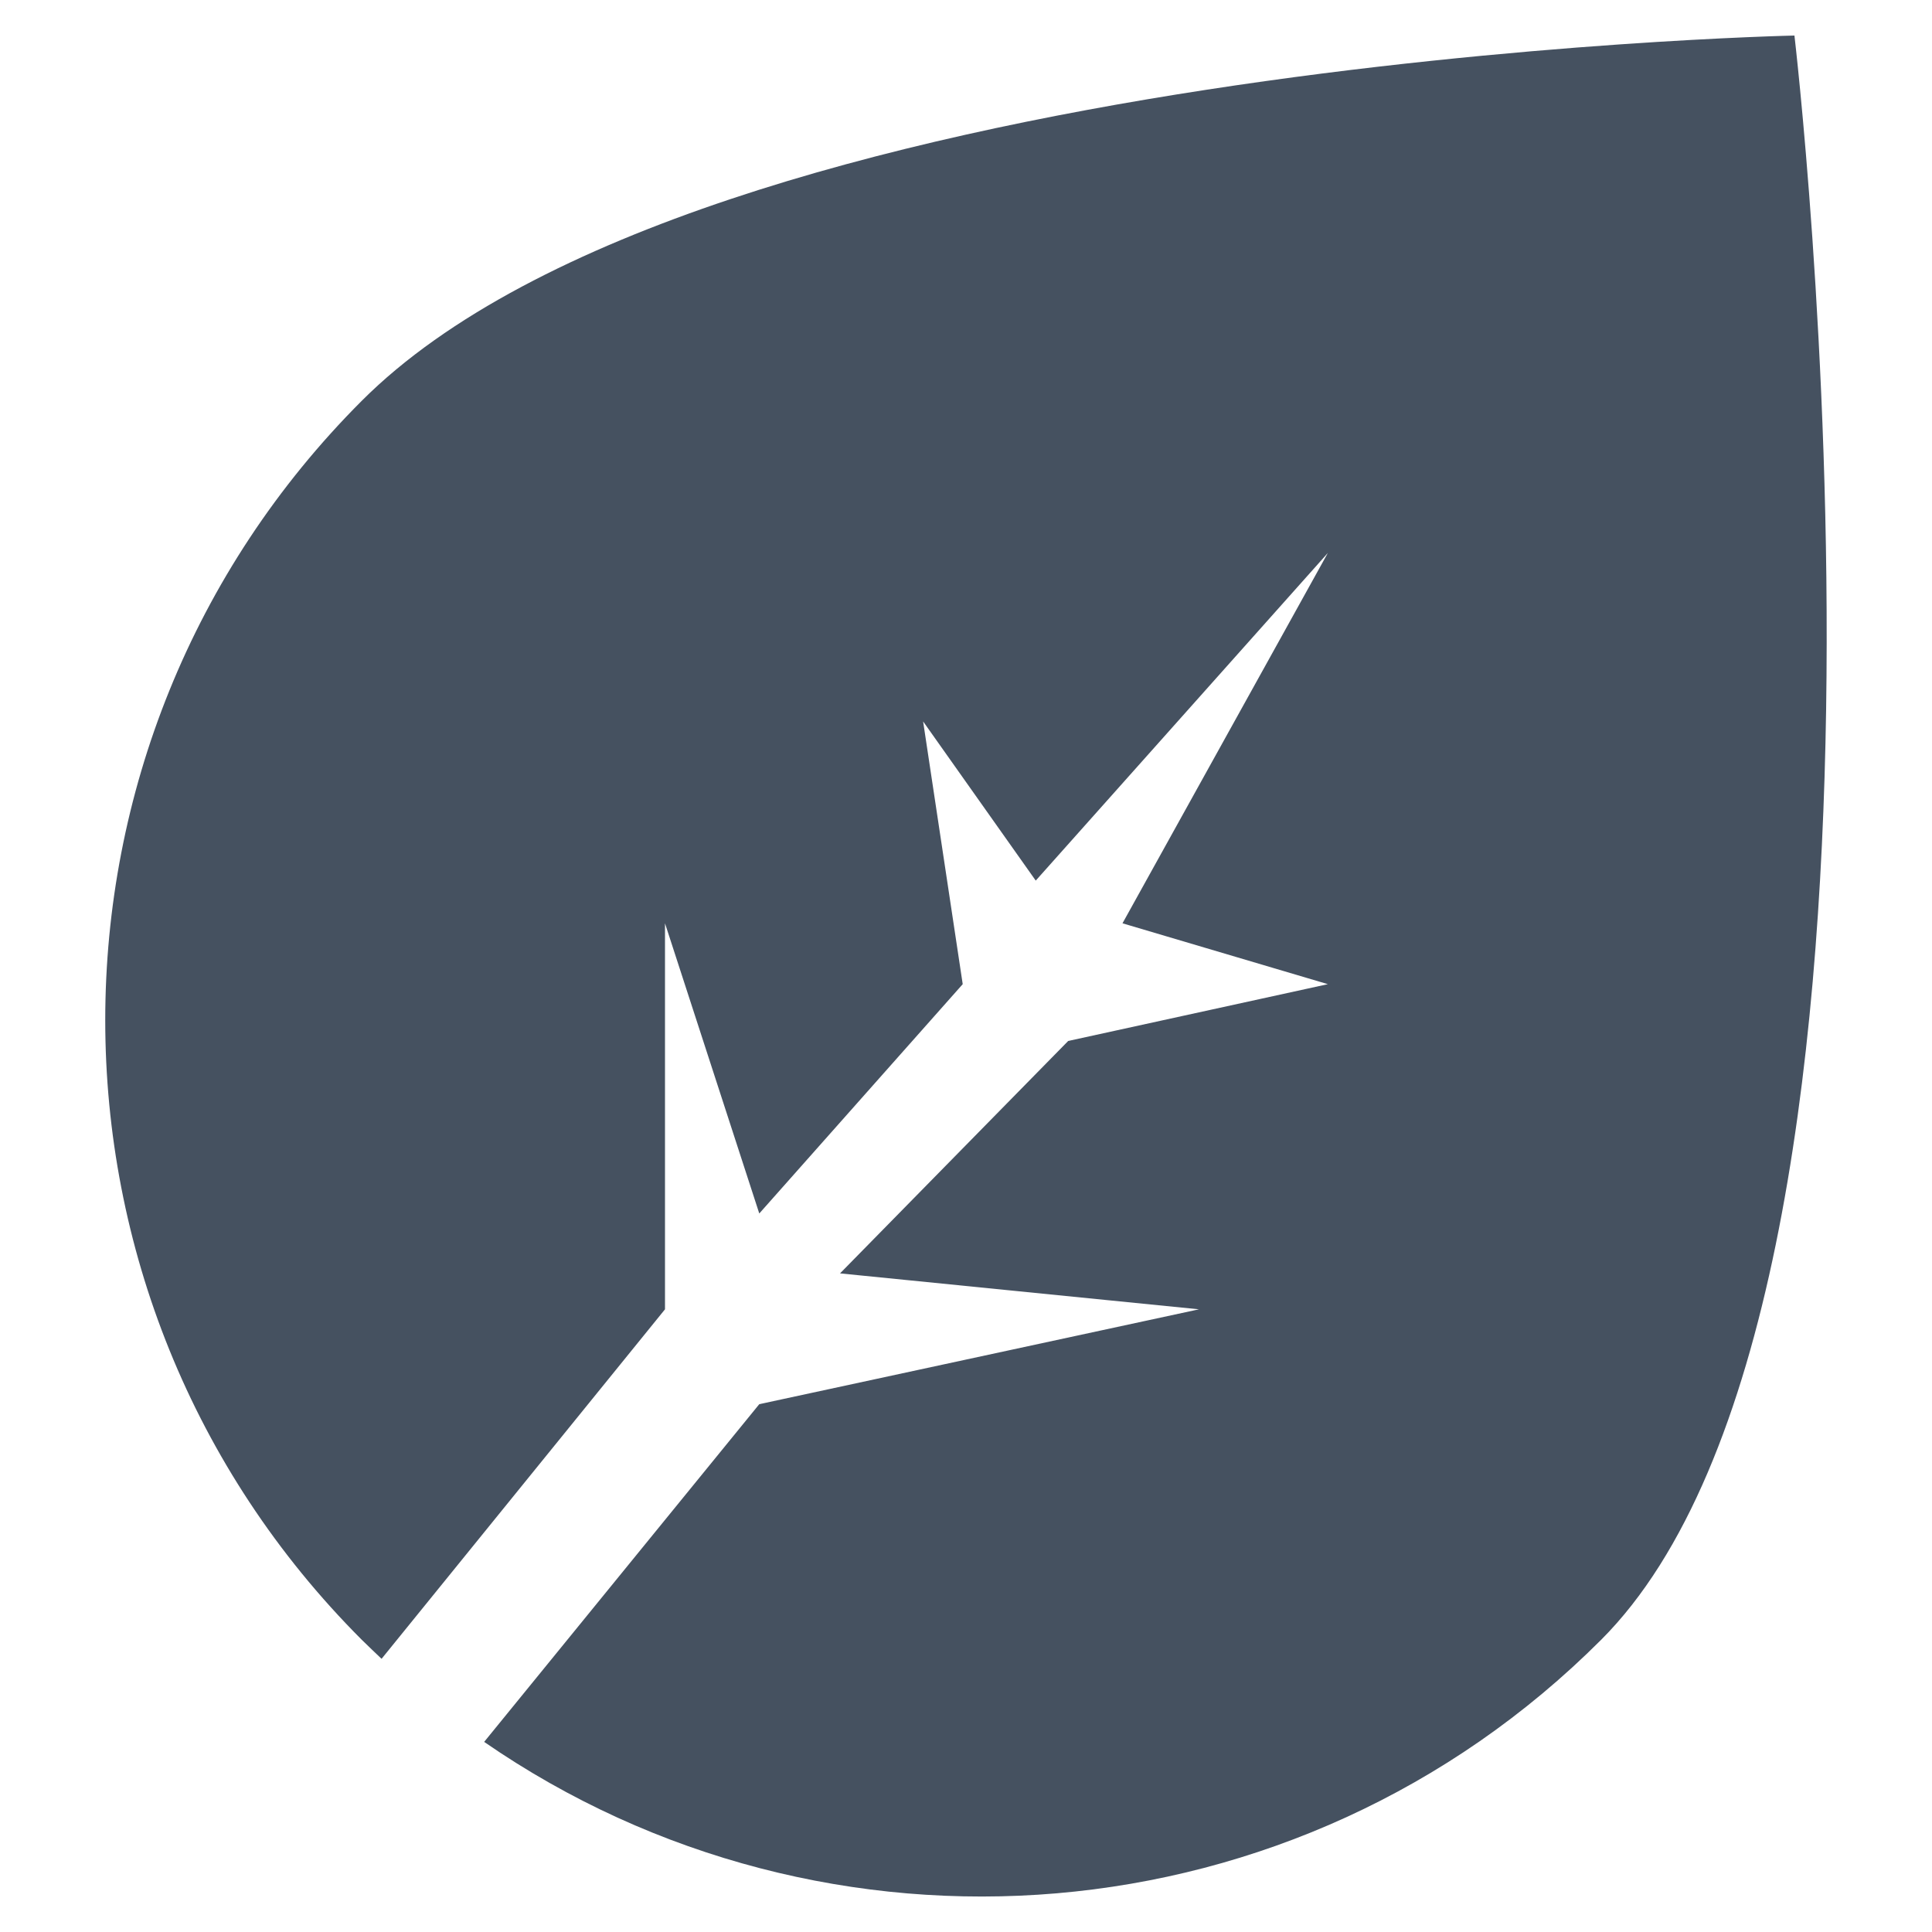 <svg width="10" height="10" viewBox="0 0 10 10" fill="none" xmlns="http://www.w3.org/2000/svg">
<g clip-path="url(#clip0_1_173)">
<path fill-rule="evenodd" clip-rule="evenodd" d="M1.975 8.586C1.941 8.554 1.907 8.521 1.873 8.488C0.102 6.716 0.102 3.845 1.873 2.074C3.645 0.302 9.288 0.184 9.288 0.184C9.288 0.184 10.059 6.716 8.287 8.488C6.714 10.061 4.273 10.237 2.506 9.016L3.93 7.268L6.206 6.777L4.348 6.591L5.529 5.388L6.873 5.094L5.81 4.779L6.873 2.862L5.361 4.558L4.778 3.734L4.983 5.094L3.93 6.281L3.442 4.779V6.777L1.975 8.586Z" fill="#455160"/>
</g>
<defs>
<clipPath id="clip0_1_173">
<rect width="10" height="10" fill="white"/>
</clipPath>
</defs>
</svg>
